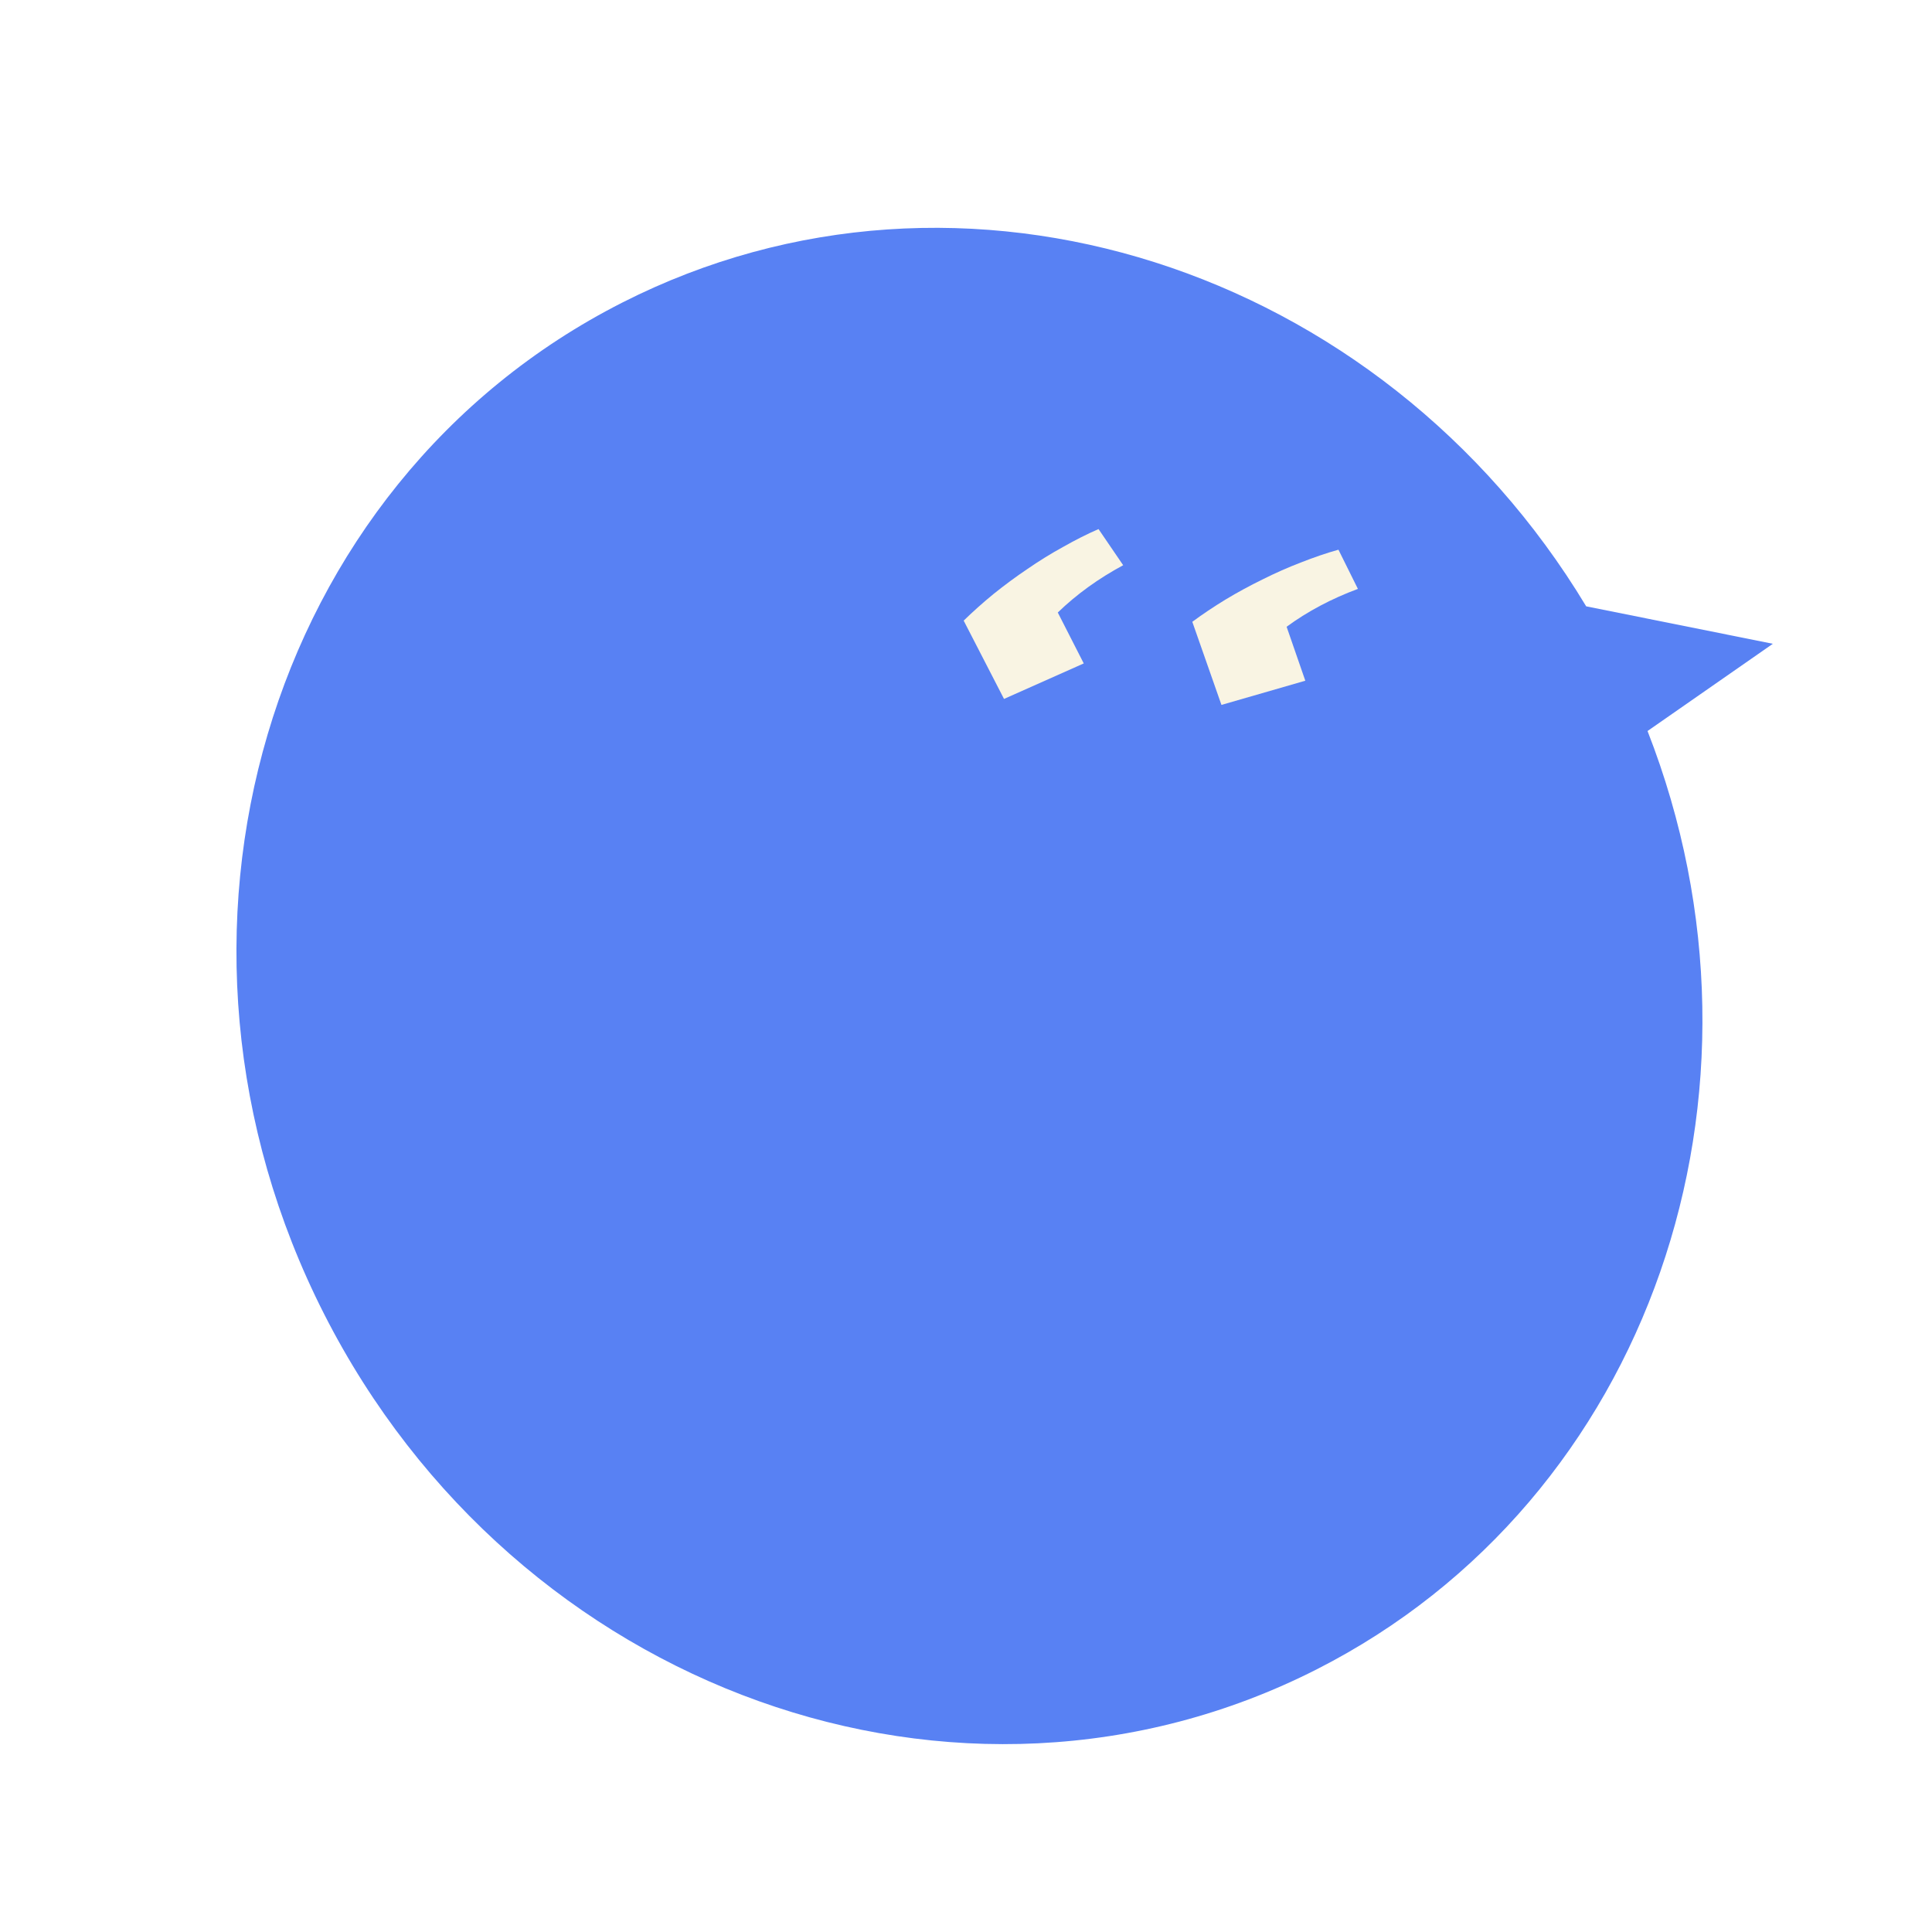 <svg width="59" height="59" viewBox="0 0 59 59" fill="none" xmlns="http://www.w3.org/2000/svg">
<g clip-path="url(#clip0_622_905)">
<g filter="url(#filter0_d_622_905)">
<path fill-rule="evenodd" clip-rule="evenodd" d="M50.313 22.324L54.14 19.66L48.439 18.516C42.189 8.137 29.375 3.97 19.002 9.241C8.117 14.771 4.04 28.598 9.896 40.124C15.752 51.65 29.323 56.51 40.208 50.98C50.4 45.802 54.623 33.35 50.313 22.324Z" fill="#5881F3"/>
<path d="M36.411 18.989C36.727 18.755 37.066 18.529 37.426 18.309C37.798 18.085 38.176 17.881 38.558 17.694C38.945 17.5 39.335 17.327 39.728 17.177C40.126 17.02 40.508 16.889 40.874 16.787L41.468 17.984C40.662 18.283 39.936 18.668 39.291 19.14L39.862 20.788L37.301 21.527L36.411 18.989Z" fill="#F9F4E3"/>
<path d="M29.429 18.953C29.711 18.678 30.015 18.406 30.341 18.139C30.679 17.867 31.025 17.612 31.378 17.374C31.735 17.128 32.097 16.904 32.466 16.702C32.838 16.491 33.198 16.309 33.547 16.157L34.3 17.261C33.543 17.668 32.877 18.15 32.303 18.705L33.096 20.26L30.661 21.344L29.429 18.953Z" fill="#F9F4E3"/>
</g>
</g>
<defs>
<filter id="filter0_d_622_905" x="-1.395" y="-1.658" width="64.151" height="63.537" filterUnits="userSpaceOnUse" color-interpolation-filters="sRGB">
<feFlood flood-opacity="0" result="BackgroundImageFix"/>
<feColorMatrix in="SourceAlpha" type="matrix" values="0 0 0 0 0 0 0 0 0 0 0 0 0 0 0 0 0 0 127 0" result="hardAlpha"/>
<feOffset/>
<feGaussianBlur stdDeviation="4.308"/>
<feComposite in2="hardAlpha" operator="out"/>
<feColorMatrix type="matrix" values="0 0 0 0 0.346 0 0 0 0 0.505 0 0 0 0 0.954 0 0 0 0.5 0"/>
<feBlend mode="normal" in2="BackgroundImageFix" result="effect1_dropShadow_622_905"/>
<feBlend mode="normal" in="SourceGraphic" in2="effect1_dropShadow_622_905" result="shape"/>
</filter>
<clipPath id="clip0_622_905">
<rect width="58.765" height="58.765" fill="white" transform="translate(0.13)"/>
</clipPath>
</defs>
</svg>
